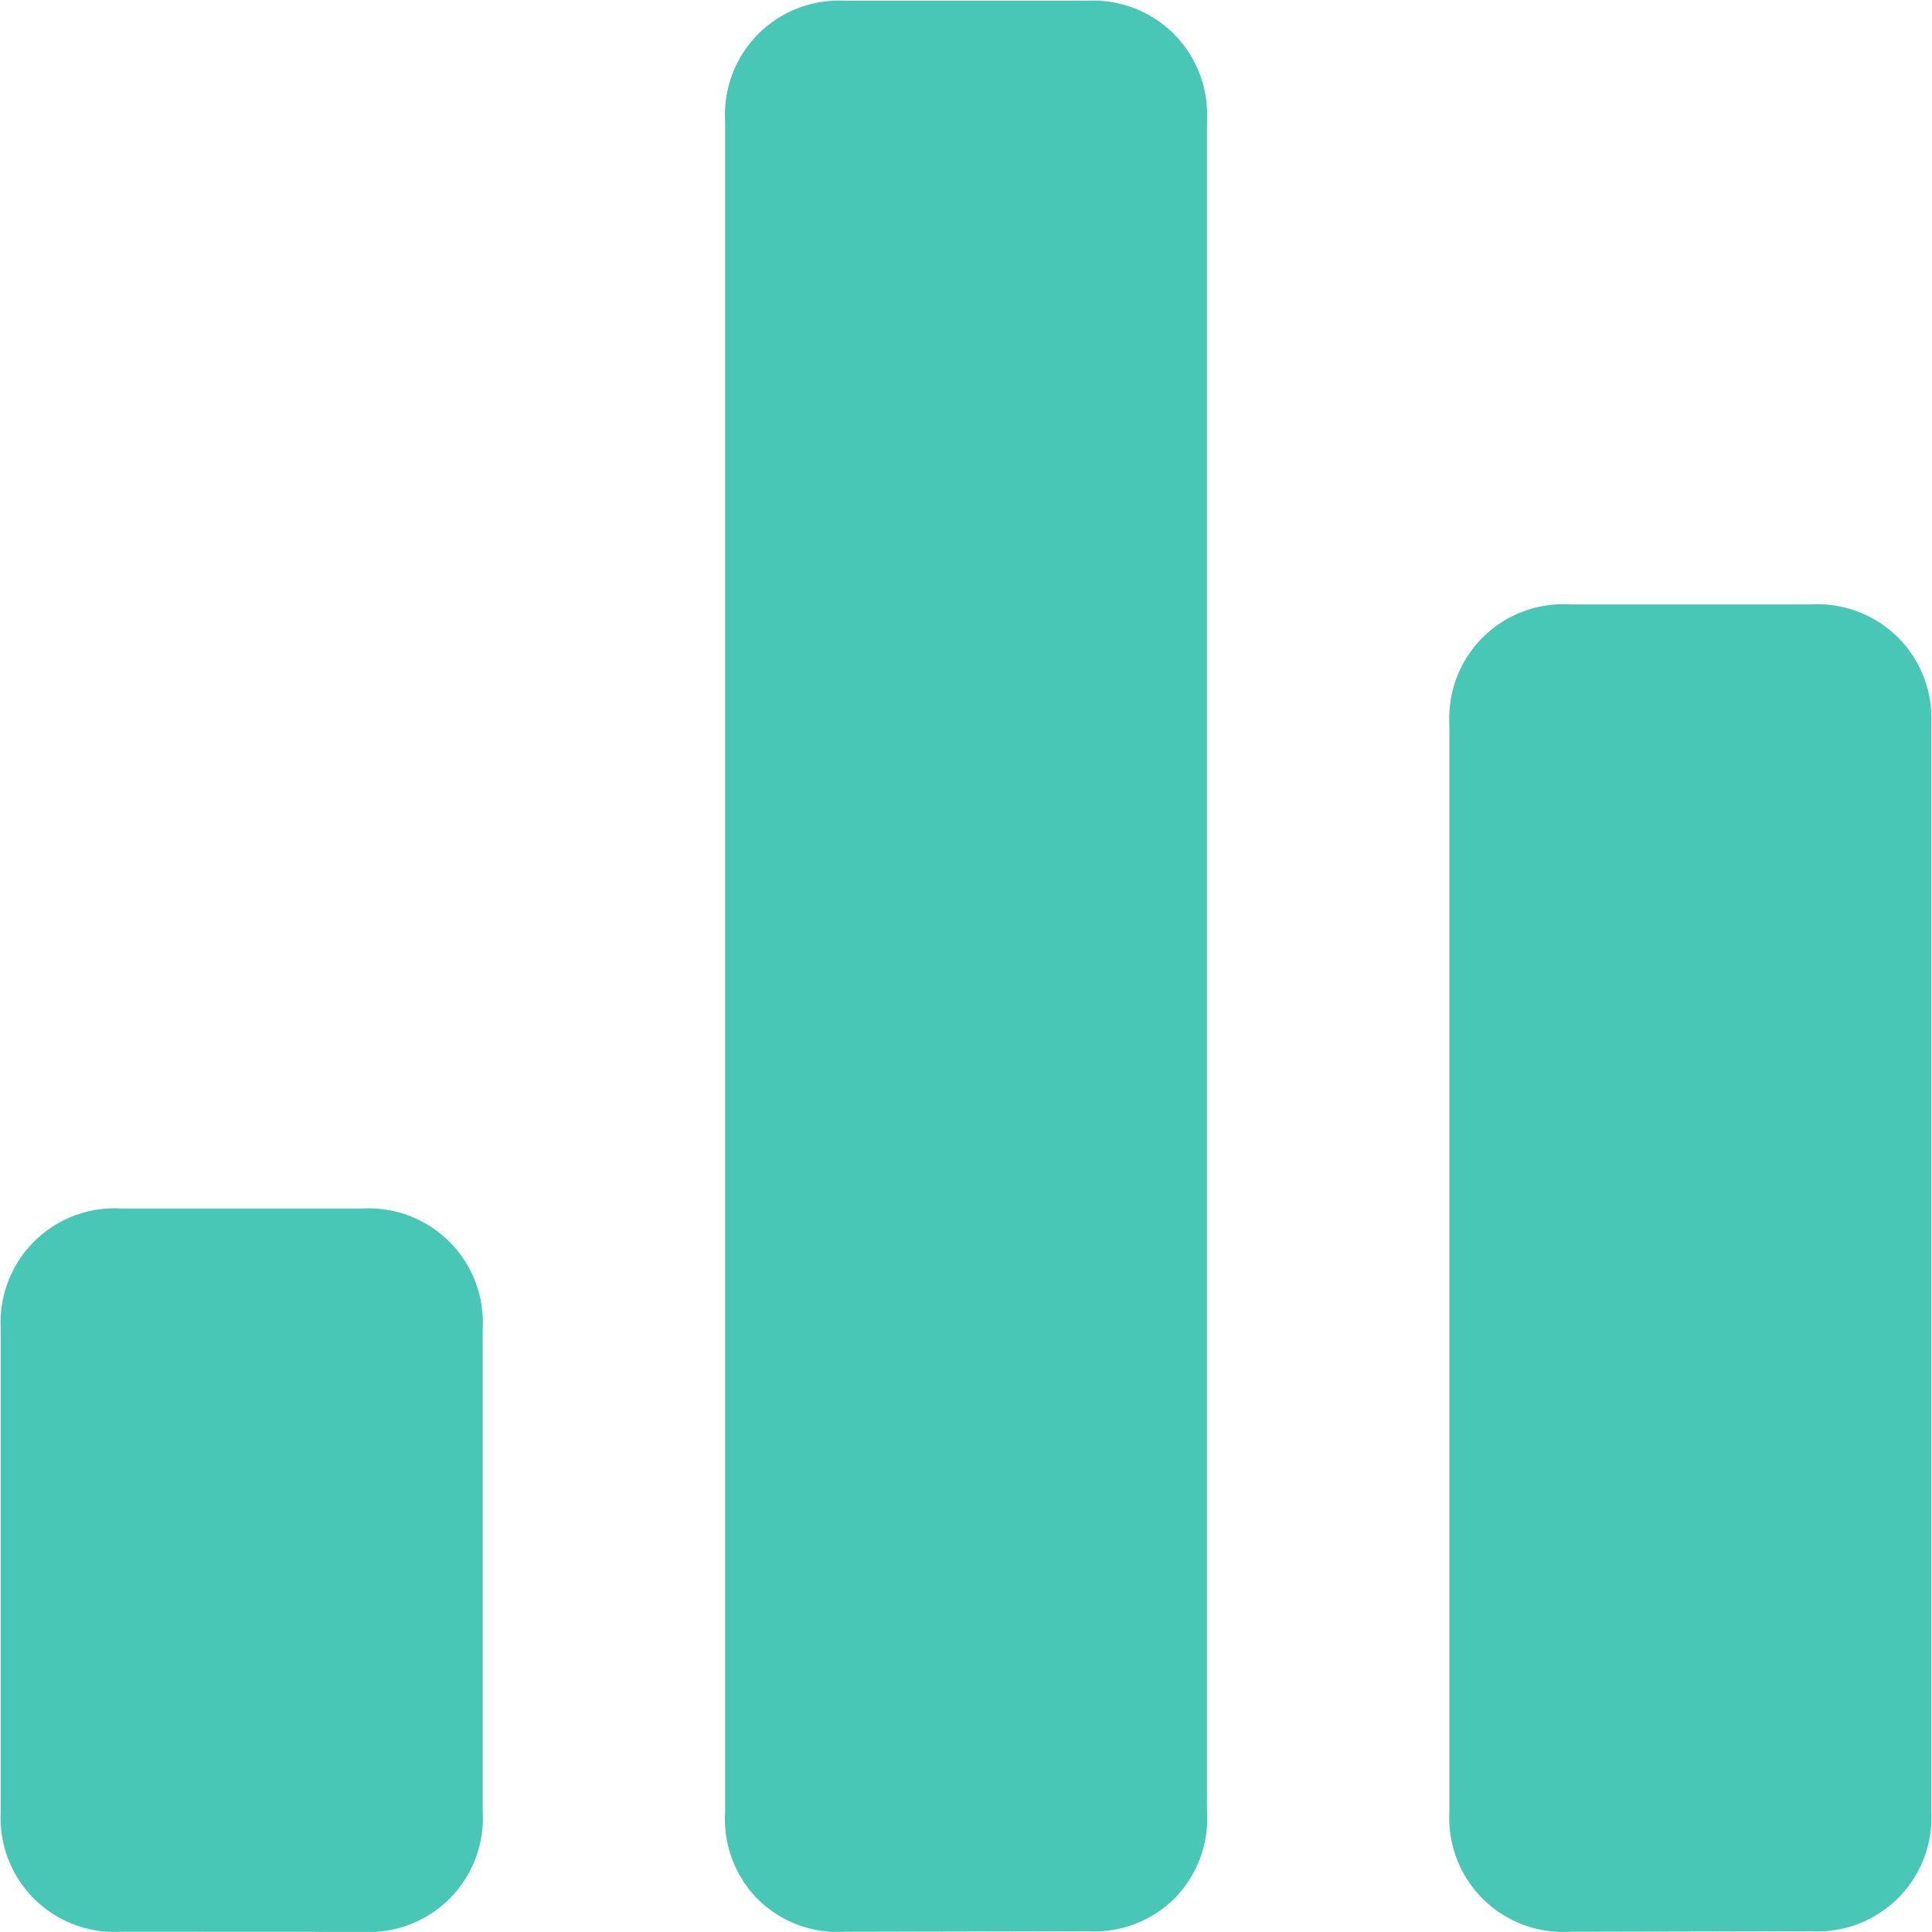 <svg id="chart-bar-32" xmlns="http://www.w3.org/2000/svg" width="17.763" height="17.762" viewBox="0 0 17.763 17.762">
  <path id="Union_8" data-name="Union 8" d="M-479.571-6.241a1.049,1.049,0,0,1-.8-.305,1.049,1.049,0,0,1-.305-.8V-17.34a1.049,1.049,0,0,1,.305-.8,1.049,1.049,0,0,1,.8-.305h2.22a1.049,1.049,0,0,1,.8.305,1.049,1.049,0,0,1,.305.8v9.989a1.049,1.049,0,0,1-.305.8,1.049,1.049,0,0,1-.8.305Zm-6.659,0a1.048,1.048,0,0,1-.805-.3,1.048,1.048,0,0,1-.3-.805V-22.89a1.049,1.049,0,0,1,.305-.8,1.049,1.049,0,0,1,.8-.305h2.22a1.049,1.049,0,0,1,.8.305,1.049,1.049,0,0,1,.305.8V-7.351a1.047,1.047,0,0,1-.3.805,1.048,1.048,0,0,1-.8.3Zm-6.66,0a1.049,1.049,0,0,1-.8-.305,1.049,1.049,0,0,1-.305-.8v-4.44a1.049,1.049,0,0,1,.305-.8,1.049,1.049,0,0,1,.8-.305h2.22a1.05,1.05,0,0,1,.8.306,1.05,1.05,0,0,1,.306.8v4.44a1.049,1.049,0,0,1-.305.8,1.049,1.049,0,0,1-.8.305Z" transform="translate(494.002 24.002)" fill="#48c6b6"/>
</svg>
